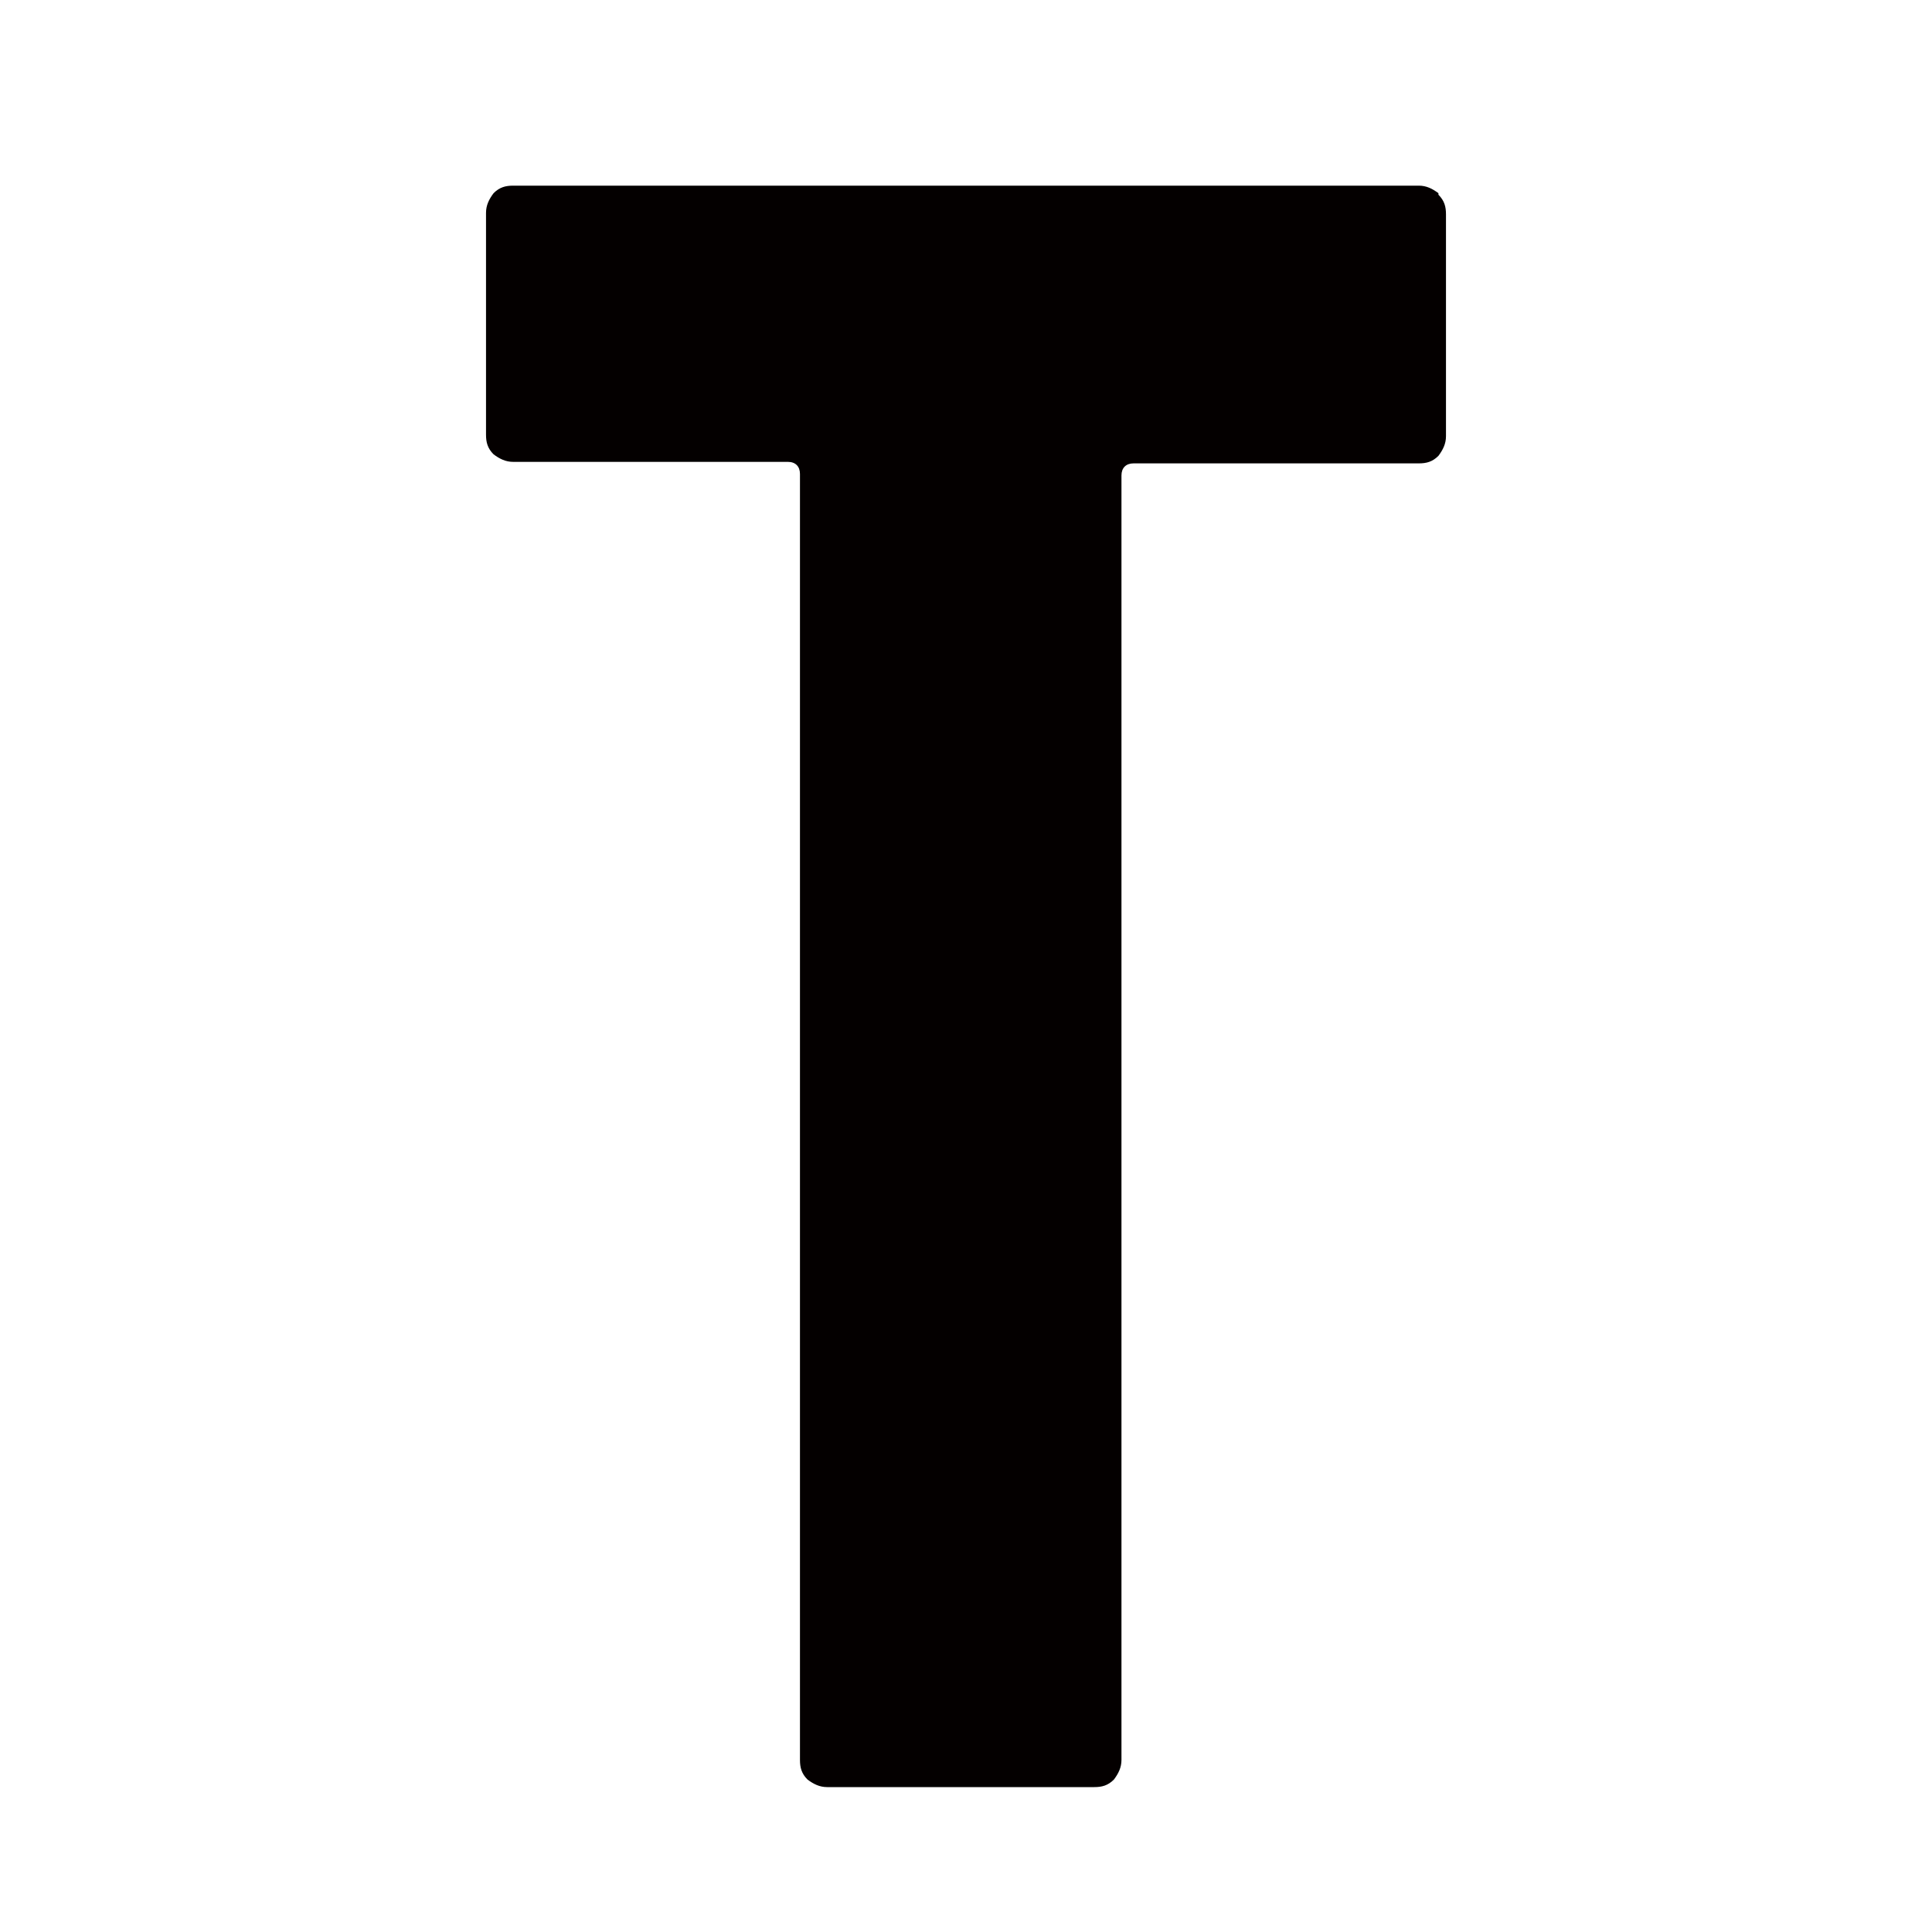 <?xml version="1.0" encoding="UTF-8"?>
<svg id="_レイヤー_1" xmlns="http://www.w3.org/2000/svg" version="1.1" viewBox="0 0 128 128">
  <!-- Generator: Adobe Illustrator 29.3.0, SVG Export Plug-In . SVG Version: 2.1.0 Build 146)  -->
  <defs>
    <style>
      .st0 {
        fill: #040000;
      }
    </style>
  </defs>
  <path class="st0" d="M95.3,12.9c.4.4.5.8.5,1.3v14.7c0,.5-.2.9-.5,1.3-.4.4-.8.5-1.3.5h-18.9c-.5,0-.8.3-.8.8v85.1c0,.5-.2.9-.5,1.3-.4.4-.8.5-1.3.5h-17.7c-.5,0-.9-.2-1.3-.5-.4-.4-.5-.8-.5-1.3V31.4c0-.5-.3-.8-.8-.8h-18.2c-.5,0-.9-.2-1.3-.5-.4-.4-.5-.8-.5-1.3v-14.7c0-.5.2-.9.5-1.3.4-.4.8-.5,1.3-.5h60c.5,0,.9.2,1.3.5h0Z"/>
</svg>